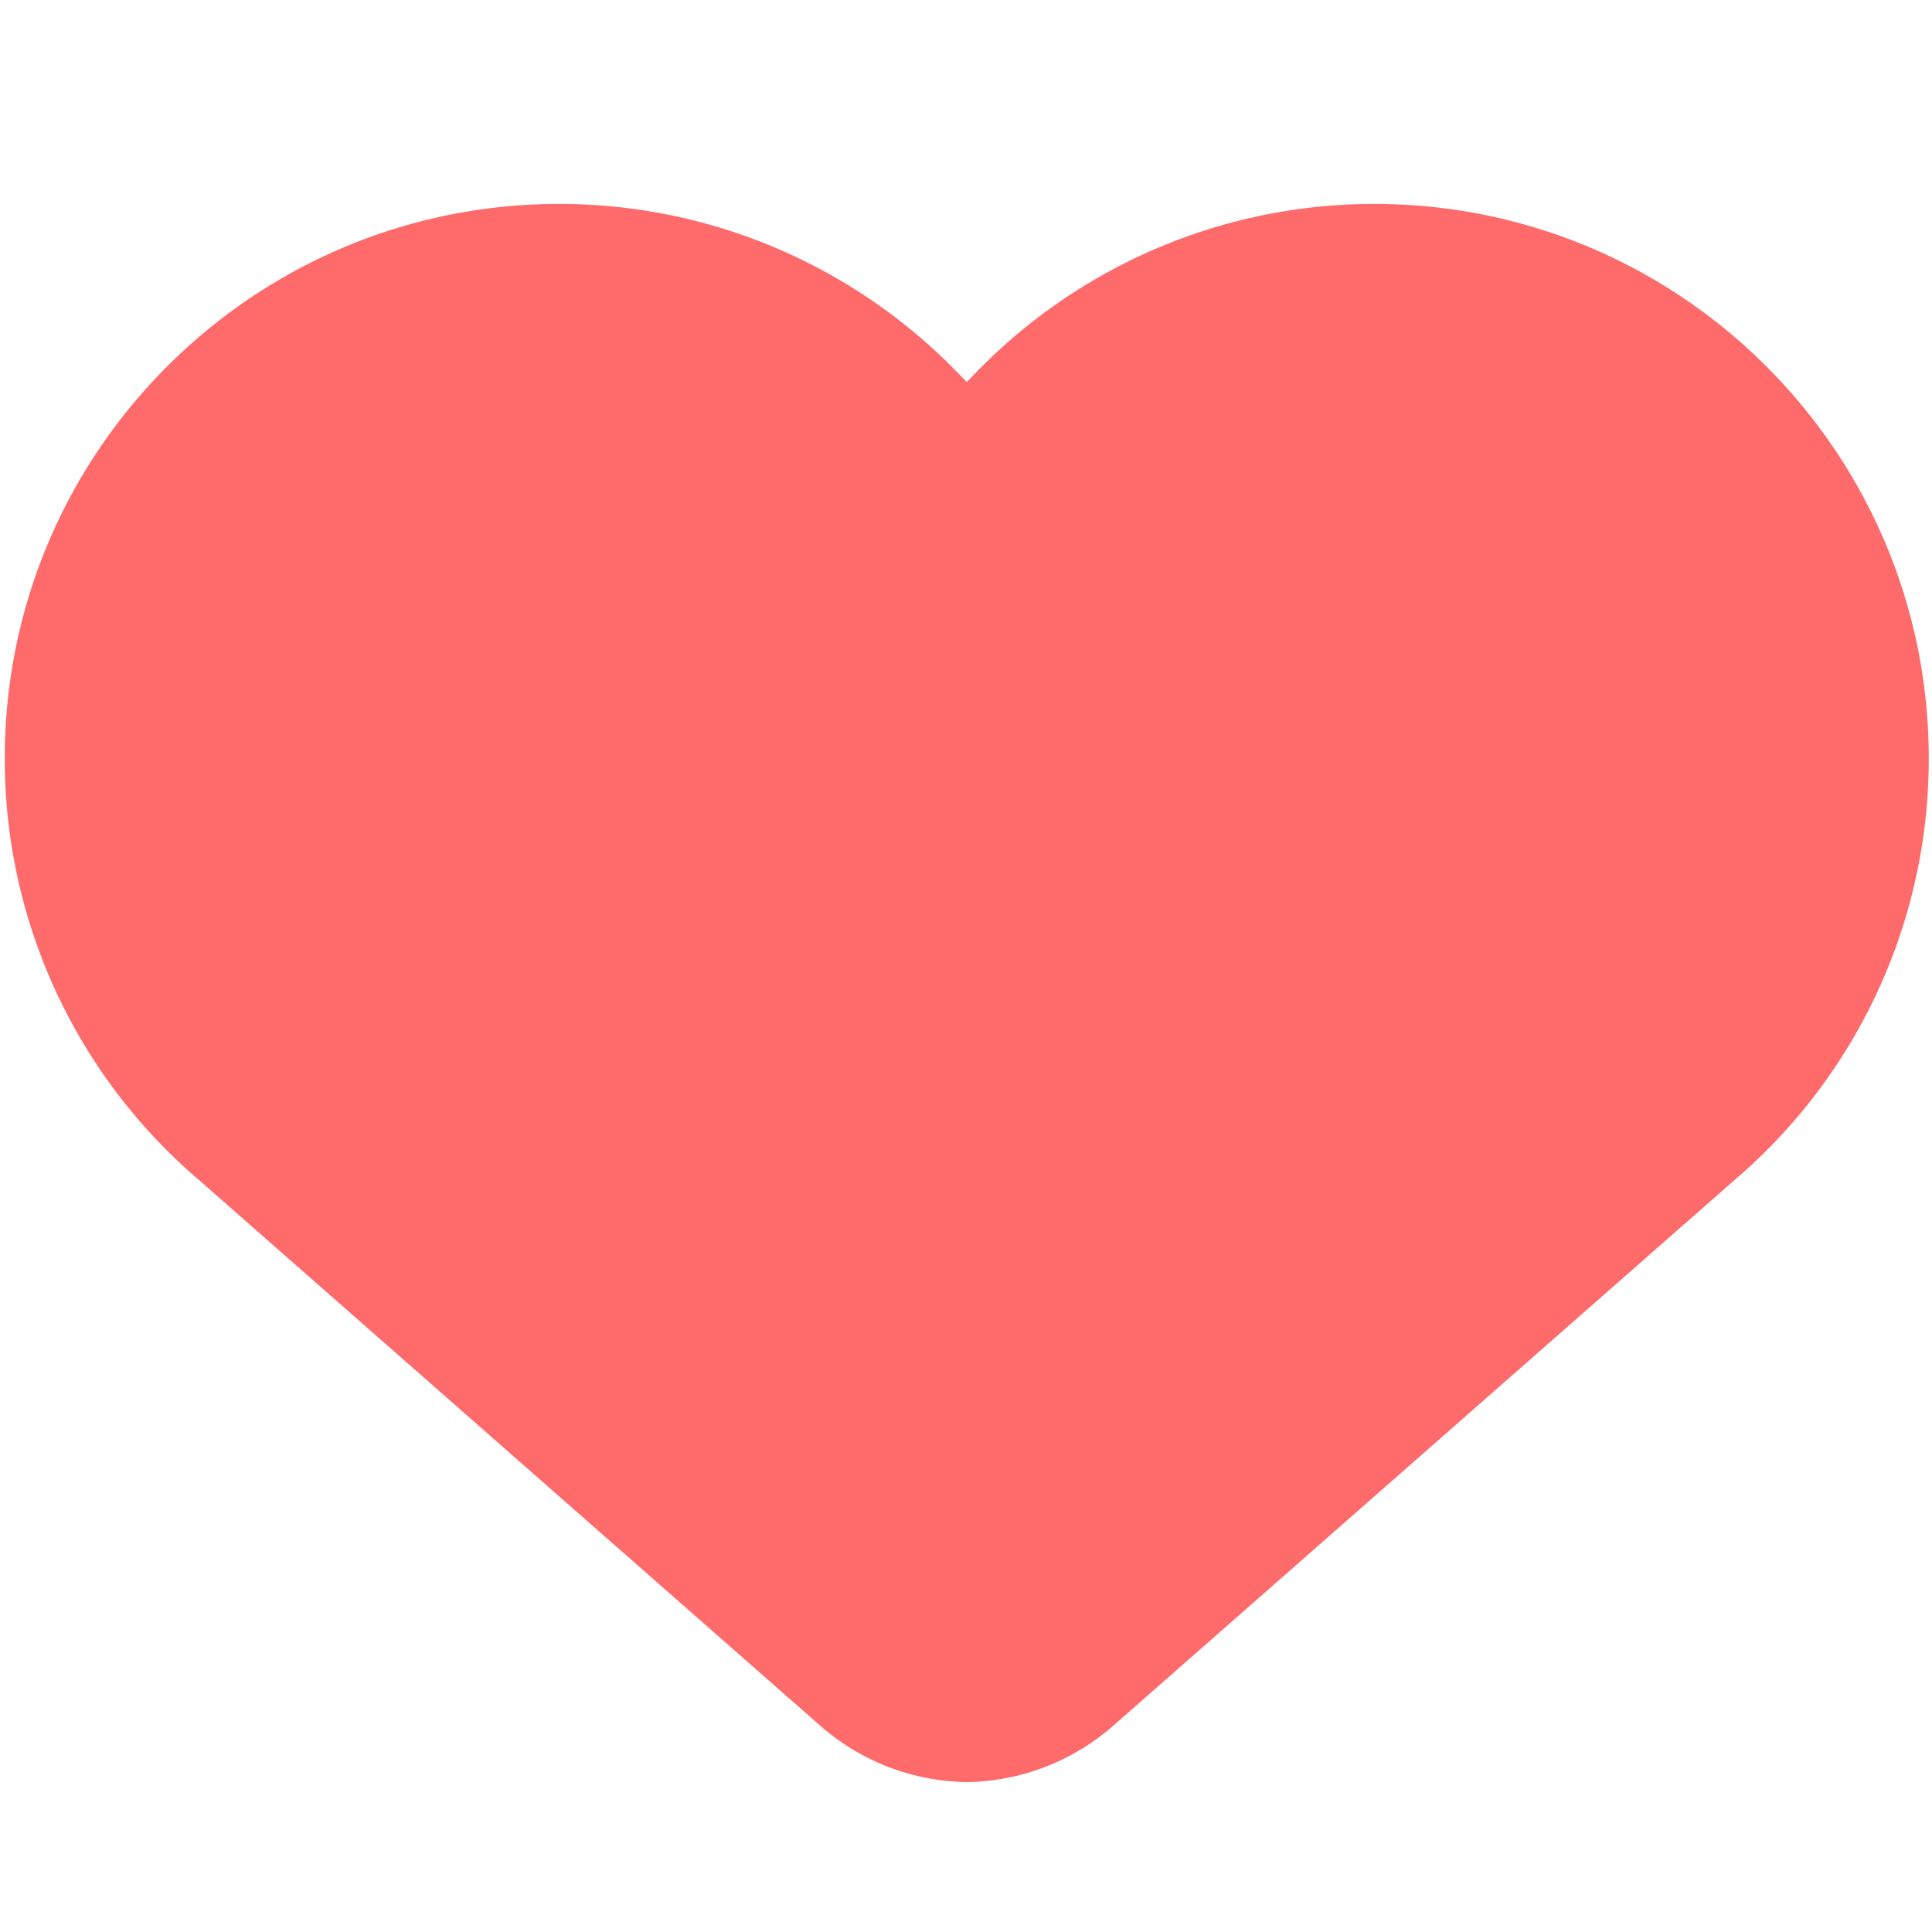<?xml version="1.0" standalone="no"?><!DOCTYPE svg PUBLIC "-//W3C//DTD SVG 1.1//EN" "http://www.w3.org/Graphics/SVG/1.1/DTD/svg11.dtd"><svg t="1676019402454" class="icon" viewBox="0 0 1024 1024" version="1.1" xmlns="http://www.w3.org/2000/svg" p-id="3789" xmlns:xlink="http://www.w3.org/1999/xlink" width="64" height="64"><path d="M512.397 944.557a120.668 120.668 0 0 0 30.982-4.528 120.735 120.735 0 0 0 19.735-7.499 120.652 120.652 0 0 0 13.975-7.964 121.65 121.65 0 0 0 13.061-9.997l328.993-288.962a294.184 294.184 0 0 0 43.848-46.474 294.466 294.466 0 0 0 17.658-26.188 296.151 296.151 0 0 0 14.703-27.854 293.526 293.526 0 0 0 25.209-91.051c1.154-10.628 1.73-21.315 1.716-32.008 0-10.048-0.497-20.1-1.517-30.097a292.143 292.143 0 0 0-11.693-57.331 289.428 289.428 0 0 0-9.876-26.981 293.207 293.207 0 0 0-27.095-49.922 294.635 294.635 0 0 0-35.904-43.517 294.164 294.164 0 0 0-43.517-35.904 292.491 292.491 0 0 0-76.901-36.98 291.722 291.722 0 0 0-57.331-11.692 296.613 296.613 0 0 0-30.075-1.526 293.452 293.452 0 0 0-58.624 5.905 295.038 295.038 0 0 0-28.332 7.248 294.738 294.738 0 0 0-27.404 10.005 292.11 292.11 0 0 0-26.288 12.676A293.358 293.358 0 0 0 517.662 197.076c-1.759 1.801-3.508 3.6-5.267 5.406-1.75-1.806-3.508-3.607-5.26-5.406a291.471 291.471 0 0 0-21.687-20.163 293.461 293.461 0 0 0-48.367-33 293.734 293.734 0 0 0-82.022-29.929 293.57 293.57 0 0 0-58.624-5.905c-10.041 0-20.087 0.506-30.083 1.526a291.579 291.579 0 0 0-57.329 11.692 292.04 292.04 0 0 0-52.669 22.253 294.22 294.22 0 0 0-24.234 14.728 296.165 296.165 0 0 0-22.63 16.921 295.497 295.497 0 0 0-20.878 18.983 294.657 294.657 0 0 0-35.904 43.517 293.178 293.178 0 0 0-14.728 24.232 292.345 292.345 0 0 0-12.367 25.69 290.196 290.196 0 0 0-17.119 55.137 293.74 293.74 0 0 0-4.458 29.176c-1.013 9.996-1.512 20.049-1.512 30.097a293.033 293.033 0 0 0 15.297 93.784 292.134 292.134 0 0 0 11.628 29.275 294.439 294.439 0 0 0 14.699 27.854 296.387 296.387 0 0 0 17.654 26.188 294.807 294.807 0 0 0 43.853 46.474l328.991 288.962a121.775 121.775 0 0 0 13.061 9.997 120.177 120.177 0 0 0 33.711 15.463 121.302 121.302 0 0 0 15.362 3.276c5.175 0.753 10.393 1.174 15.617 1.252z" fill="#ff6a6a" p-id="3790"></path></svg>